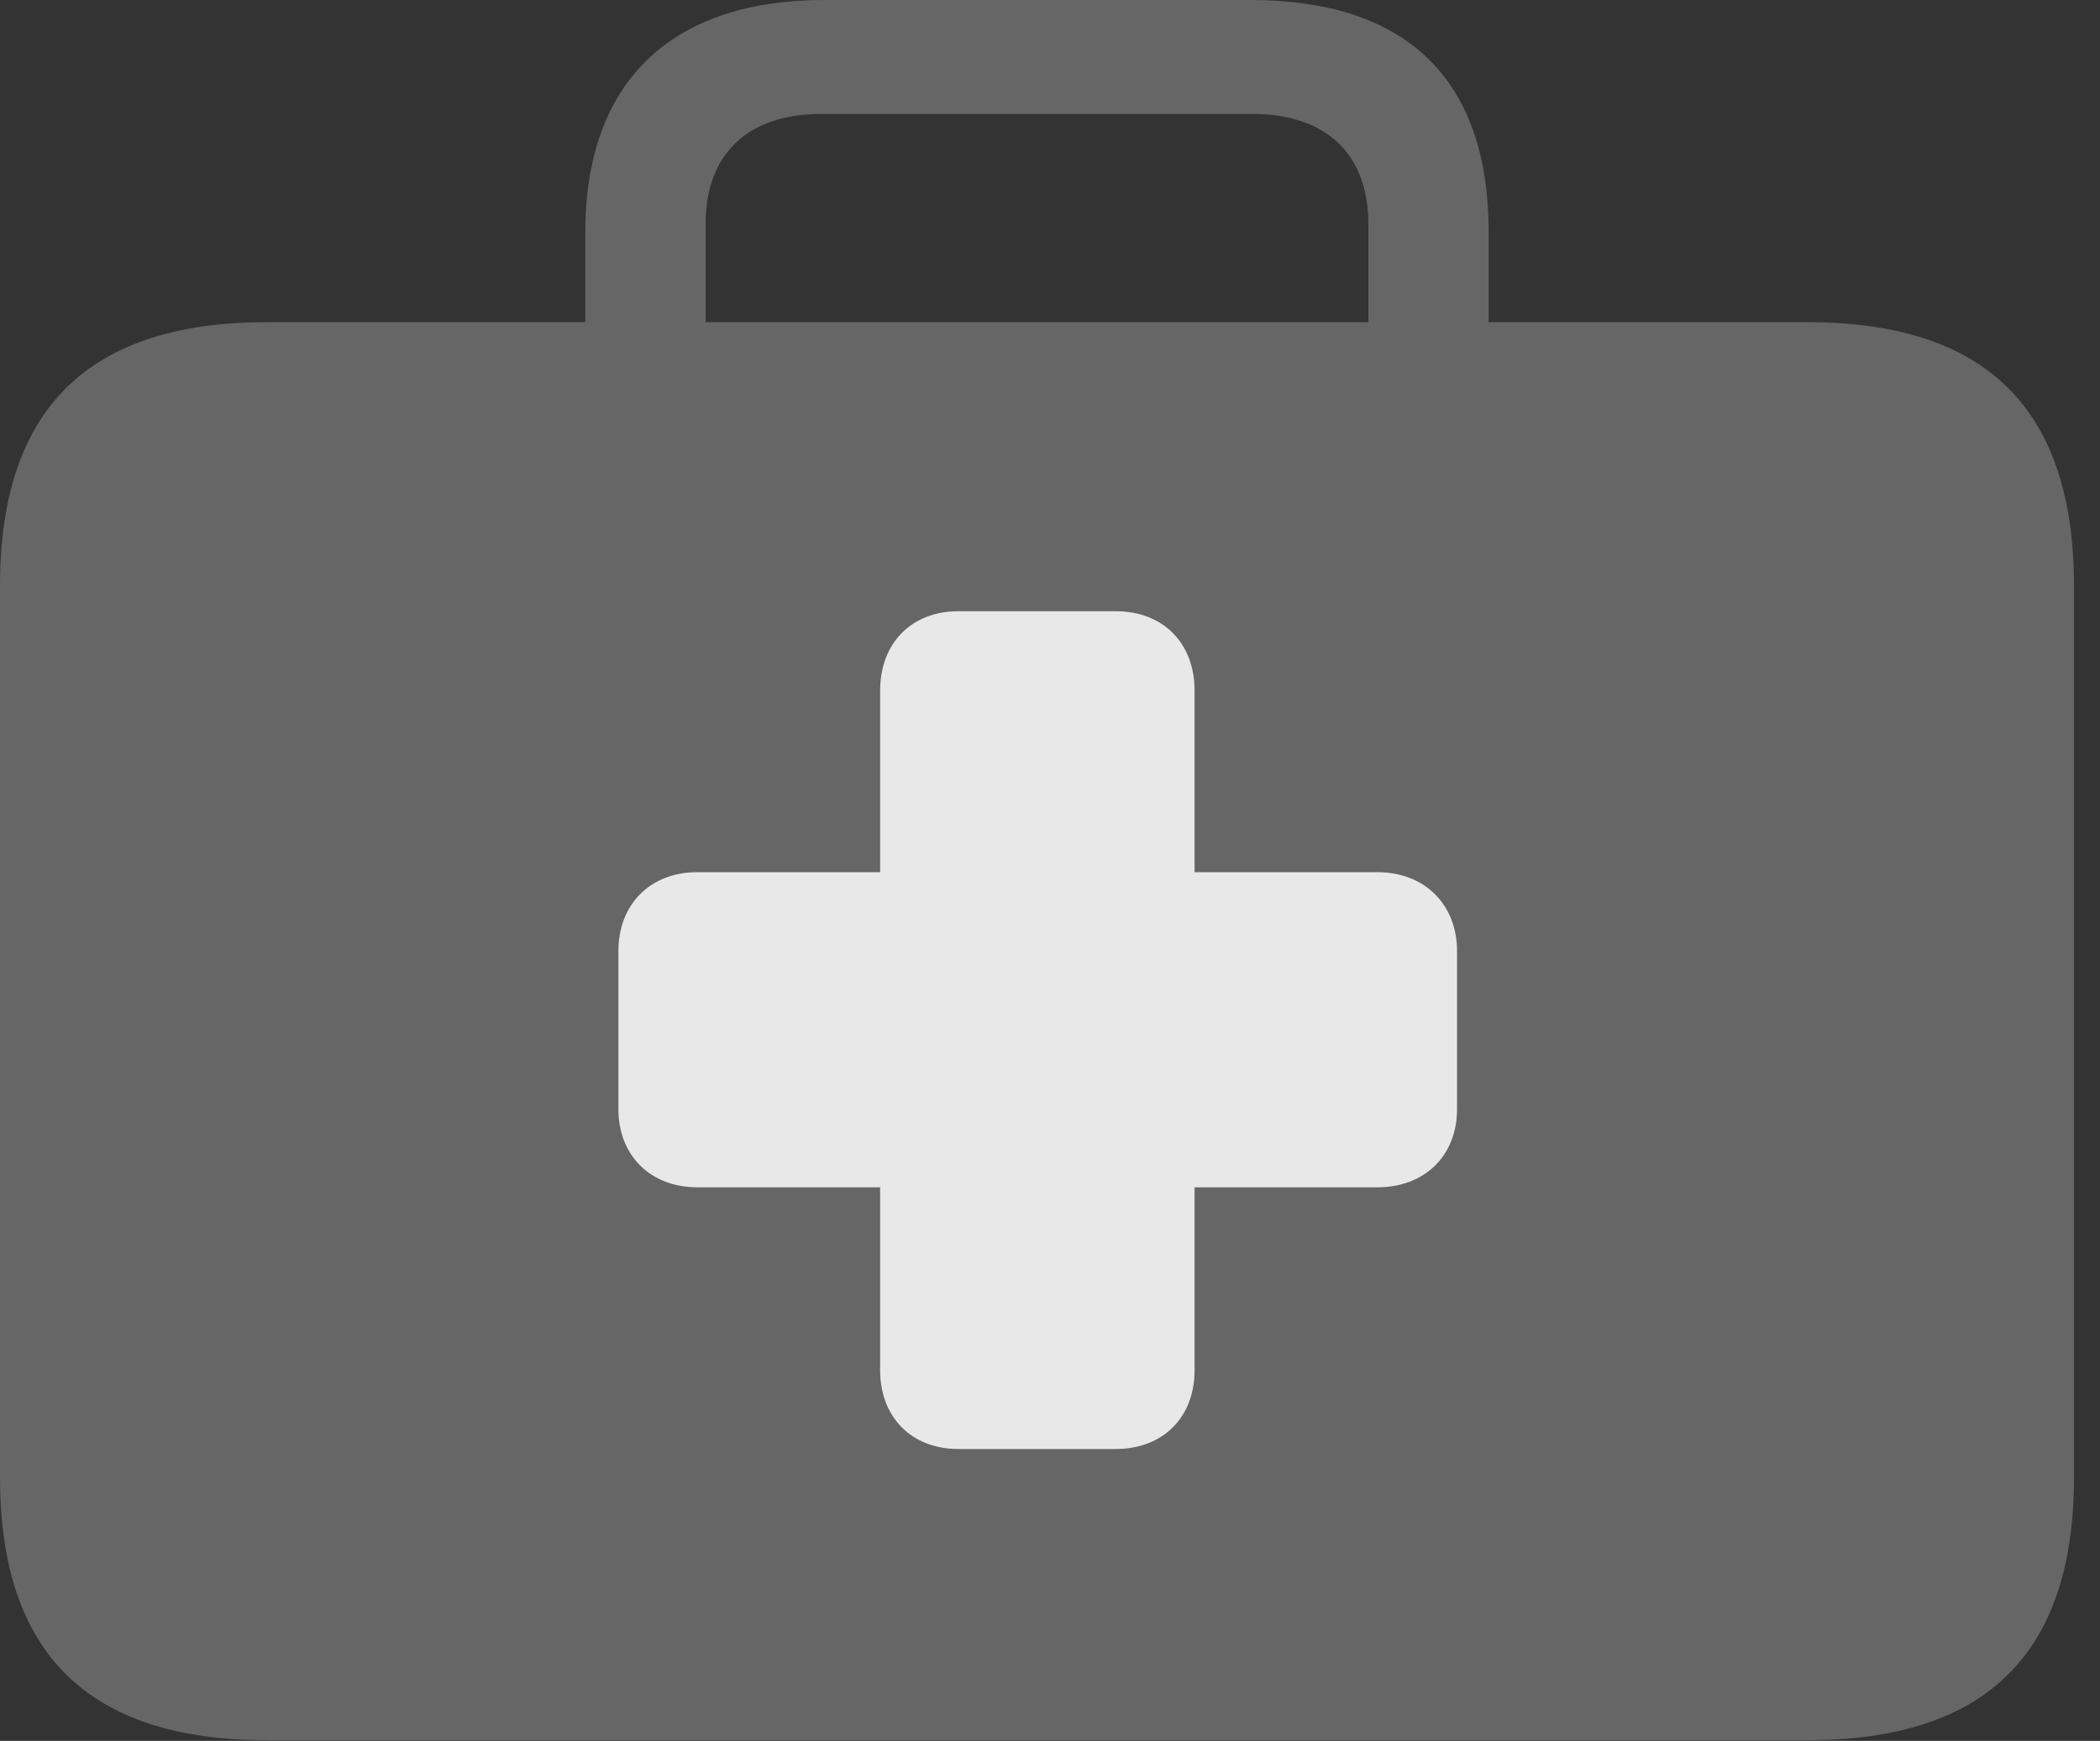 <?xml version="1.0" encoding="UTF-8"?>
<!--Generator: Apple Native CoreSVG 232.5-->
<!DOCTYPE svg
PUBLIC "-//W3C//DTD SVG 1.1//EN"
       "http://www.w3.org/Graphics/SVG/1.1/DTD/svg11.dtd">
<svg version="1.1" xmlns="http://www.w3.org/2000/svg" xmlns:xlink="http://www.w3.org/1999/xlink" width="29.15" height="24.17">
 <rect width="100%" height="100%" fill="#333333" stroke="none"/>
 <g>
  <rect height="24.17" opacity="0" width="29.15" x="0" y="0"/>
  <path d="M3.701 24.16L25.088 24.16C27.568 24.16 28.789 22.959 28.789 20.508L28.789 8.135C28.789 5.674 27.568 4.473 25.088 4.473L3.701 4.473C1.23 4.473 0 5.674 0 8.135L0 20.508C0 22.959 1.23 24.16 3.701 24.16ZM8.125 5.43L9.795 5.43L9.795 3.105C9.795 2.139 10.381 1.582 11.396 1.582L17.383 1.582C18.408 1.582 18.994 2.139 18.994 3.105L18.994 5.41L20.664 5.41L20.664 3.223C20.664 1.055 19.482 0 17.354 0L11.435 0C9.404 0 8.125 1.055 8.125 3.223Z" fill="#ffffff" fill-opacity="0.25"/>
  <path d="M8.584 15.4L8.584 13.203C8.584 12.559 9.023 12.109 9.678 12.109L12.217 12.109L12.217 9.59C12.217 8.926 12.656 8.486 13.301 8.486L15.488 8.486C16.143 8.486 16.582 8.926 16.582 9.59L16.582 12.109L19.121 12.109C19.775 12.109 20.225 12.559 20.225 13.203L20.225 15.4C20.225 16.045 19.775 16.484 19.121 16.484L16.582 16.484L16.582 19.023C16.582 19.678 16.143 20.117 15.488 20.117L13.301 20.117C12.656 20.117 12.217 19.678 12.217 19.023L12.217 16.484L9.678 16.484C9.033 16.484 8.584 16.045 8.584 15.4Z" fill="#ffffff" fill-opacity="0.85"/>
 </g>
</svg>

